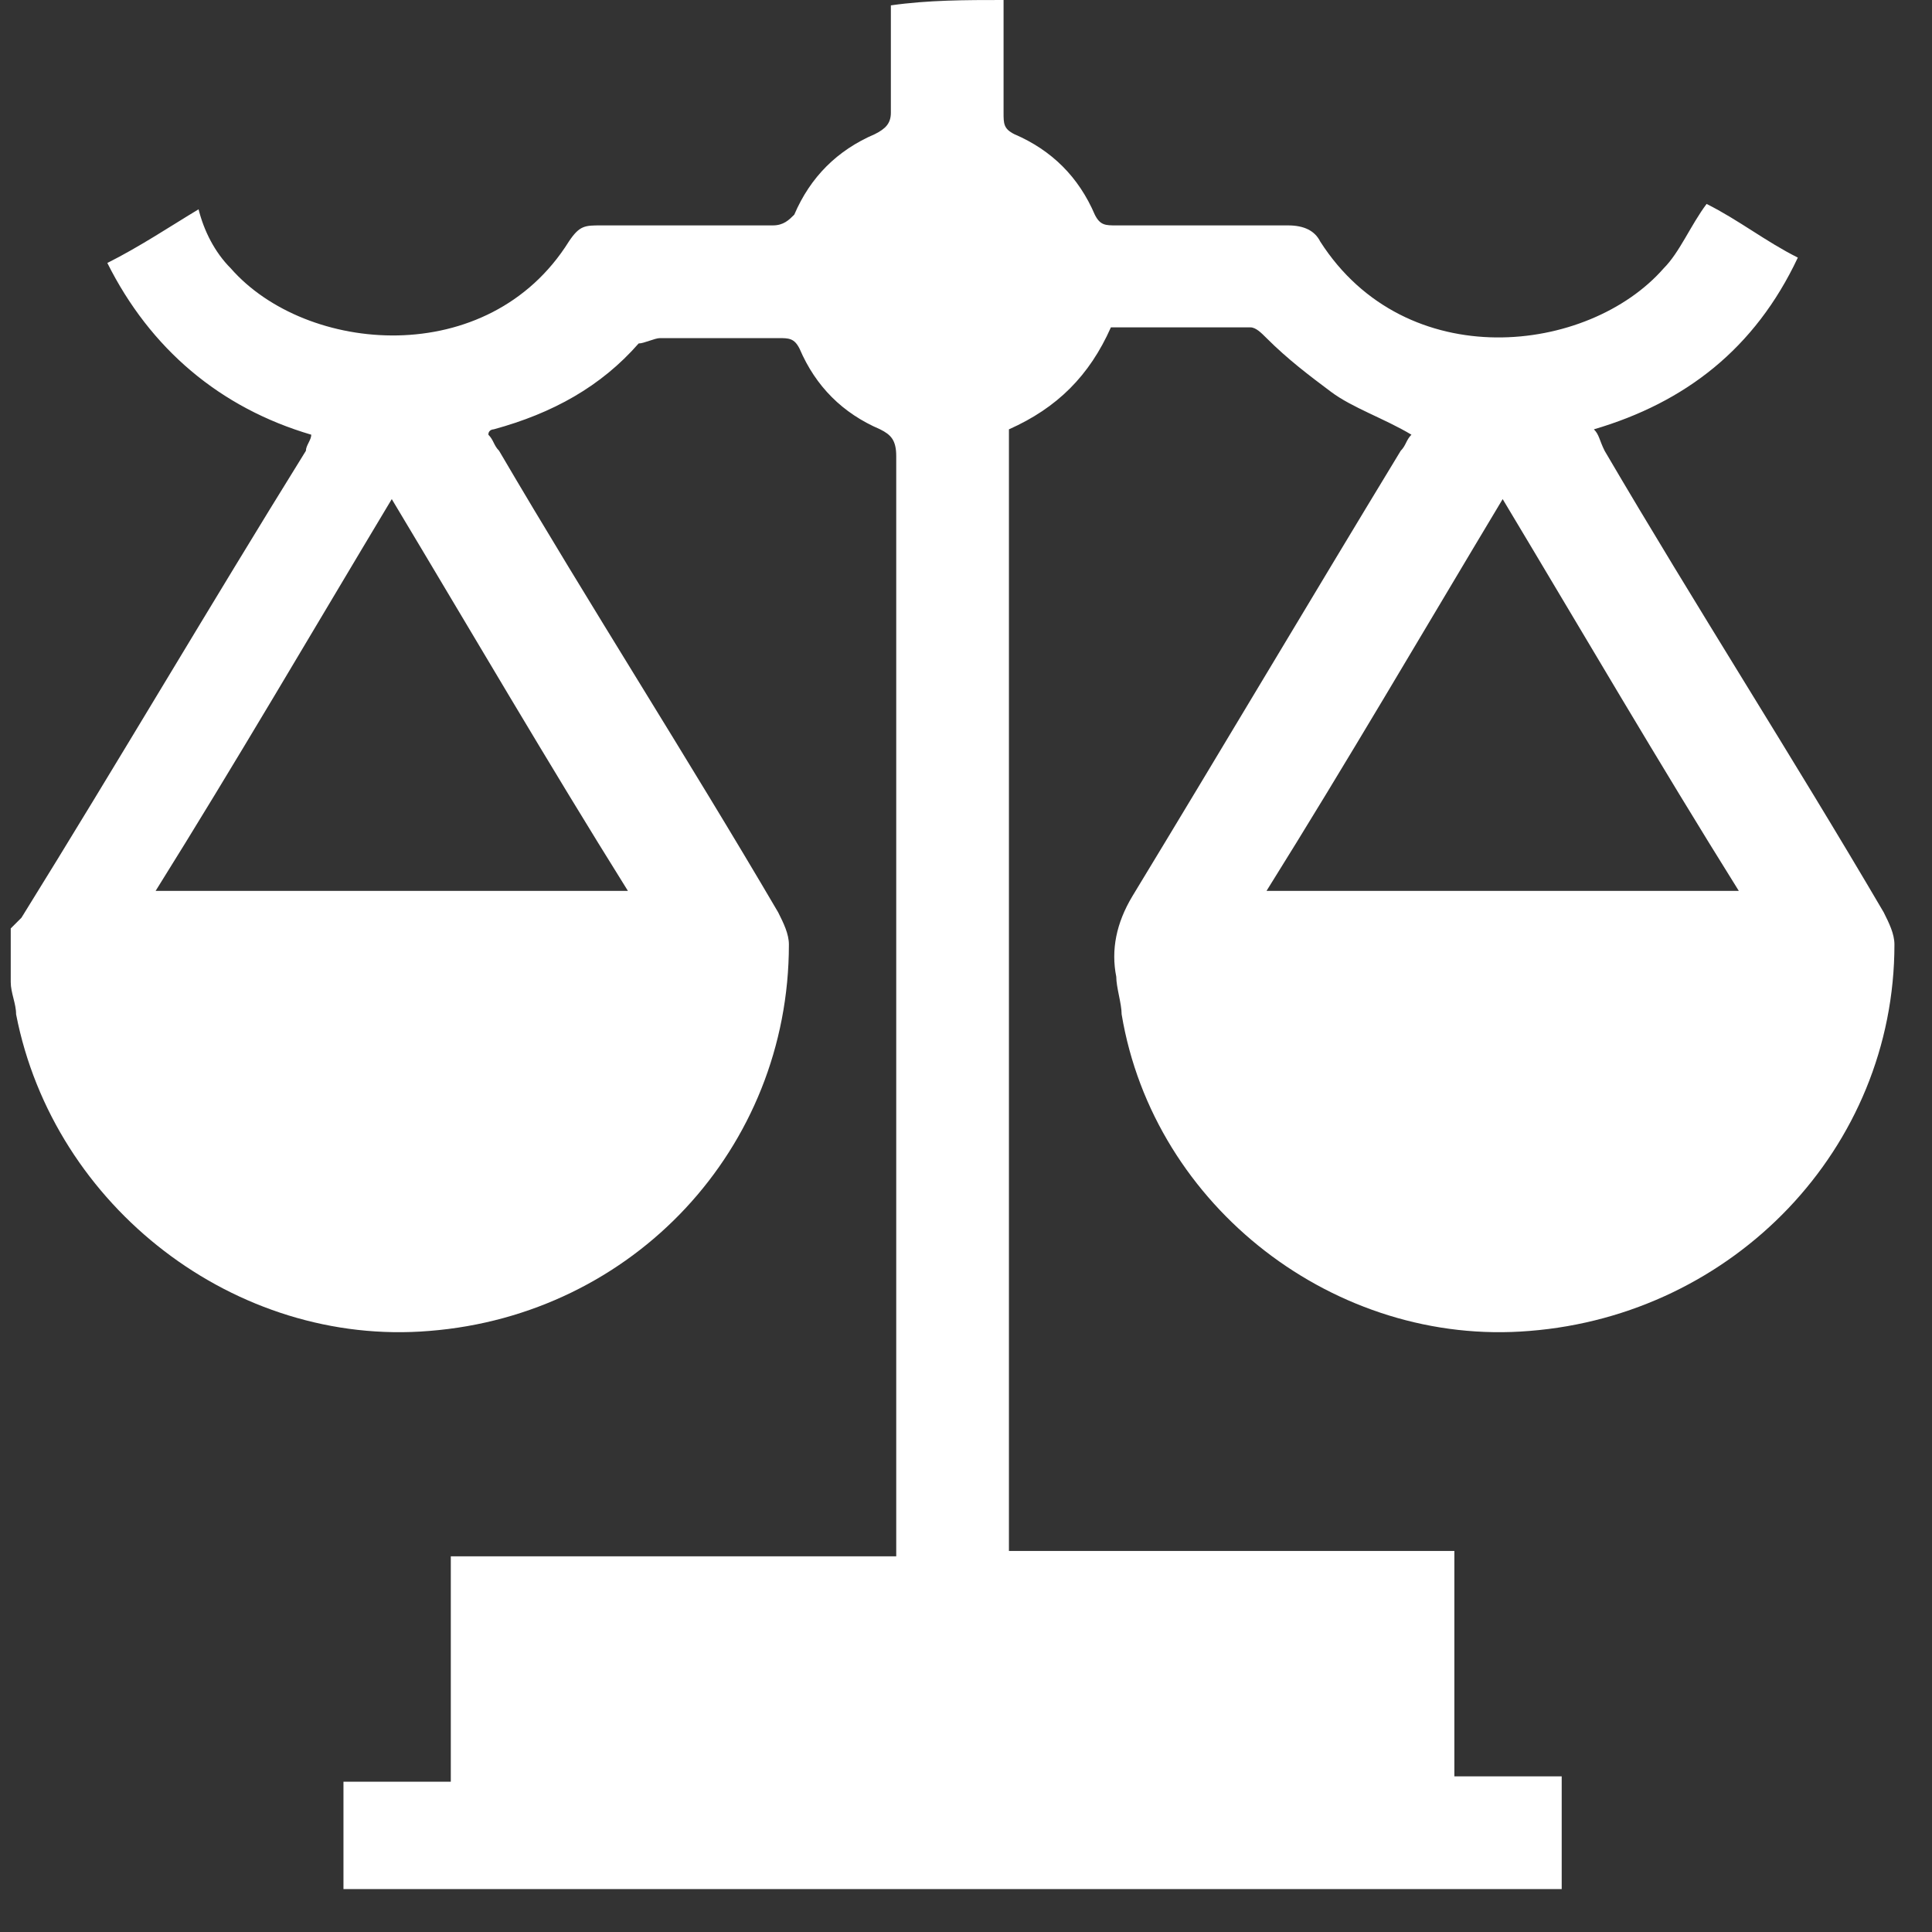 <svg width="36" height="36" viewBox="0 0 36 36" fill="none" xmlns="http://www.w3.org/2000/svg">
<rect x="0" y="0" width="36" height="36" fill="#333333" stroke="none"/>
<path d="M18.7 0C18.7 0.7 18.7 1.4 18.7 2.1C18.7 2.3 18.7 2.4 18.9 2.5C19.6 2.8 20.1 3.3 20.4 4C20.5 4.2 20.6 4.2 20.8 4.2C21.9 4.2 22.9 4.2 24 4.2C24.3 4.2 24.5 4.3 24.6 4.5C26.2 7 29.6 6.6 31 5C31.3 4.7 31.5 4.2 31.8 3.8C32.4 4.1 32.9 4.5 33.5 4.8C32.7 6.5 31.4 7.5 29.7 8C29.8 8.1 29.8 8.2 29.9 8.4C31.6 11.3 33.4 14.1 35.1 17C35.2 17.2 35.3 17.4 35.3 17.6C35.3 21.4 32.3 24.5 28.5 24.8C24.9 25.1 21.5 22.5 20.9 18.9C20.9 18.7 20.8 18.4 20.8 18.2C20.7 17.7 20.8 17.2 21.1 16.7C22.8 13.9 24.4 11.2 26.1 8.4C26.2 8.3 26.2 8.2 26.3 8.1C25.8 7.8 25.2 7.6 24.8 7.3C24.4 7 24 6.7 23.6 6.3C23.5 6.2 23.4 6.1 23.3 6.1C22.4 6.1 21.6 6.1 20.7 6.1C20.3 7 19.7 7.6 18.8 8C18.8 14.9 18.8 21.9 18.8 28.9C21.5 28.9 24.3 28.9 27.1 28.9C27.1 30.3 27.1 31.7 27.1 33.1C27.8 33.1 28.5 33.1 29.1 33.1C29.1 33.8 29.1 34.5 29.1 35.2C21.5 35.2 14 35.2 6.4 35.2C6.4 34.5 6.4 33.9 6.4 33.2C7.1 33.2 7.7 33.2 8.4 33.2C8.4 31.8 8.4 30.4 8.4 29C11.2 29 13.9 29 16.7 29C16.7 28.8 16.7 28.7 16.7 28.6C16.7 21.9 16.7 15.2 16.7 8.5C16.7 8.2 16.6 8.1 16.4 8C15.7 7.7 15.2 7.2 14.9 6.5C14.8 6.3 14.7 6.3 14.5 6.3C13.8 6.3 13 6.3 12.3 6.3C12.2 6.3 12 6.4 11.9 6.4C11.2 7.2 10.3 7.7 9.2 8C9.2 8 9.1 8 9.1 8.1C9.2 8.2 9.2 8.3 9.3 8.4C11 11.3 12.8 14.1 14.5 17C14.6 17.2 14.7 17.4 14.7 17.6C14.7 21.4 11.8 24.5 8 24.8C4.4 25.1 1 22.5 0.3 18.9C0.3 18.7 0.2 18.5 0.2 18.3C0.2 18 0.2 17.6 0.2 17.3C0.3 17.2 0.3 17.2 0.4 17.1C2.2 14.2 3.9 11.3 5.7 8.4C5.7 8.3 5.8 8.2 5.8 8.1C4.1 7.6 2.8 6.5 2 4.9C2.6 4.6 3.2 4.2 3.7 3.9C3.8 4.3 4 4.7 4.3 5C5.7 6.6 9.1 6.9 10.6 4.5C10.8 4.2 10.9 4.2 11.2 4.2C12.3 4.2 13.3 4.2 14.4 4.2C14.6 4.2 14.7 4.1 14.8 4C15.1 3.3 15.6 2.8 16.3 2.5C16.5 2.4 16.6 2.3 16.6 2.1C16.6 1.4 16.6 0.7 16.6 0.1C17.3 0 18 0 18.7 0ZM11.7 16.6C10.2 14.2 8.8 11.8 7.3 9.3C5.8 11.8 4.4 14.2 2.9 16.6C5.9 16.6 8.7 16.6 11.7 16.6ZM32.4 16.6C30.9 14.2 29.5 11.8 28 9.3C26.5 11.8 25.1 14.2 23.6 16.6C26.6 16.6 29.4 16.6 32.4 16.6Z" fill="white"/>
</svg>
